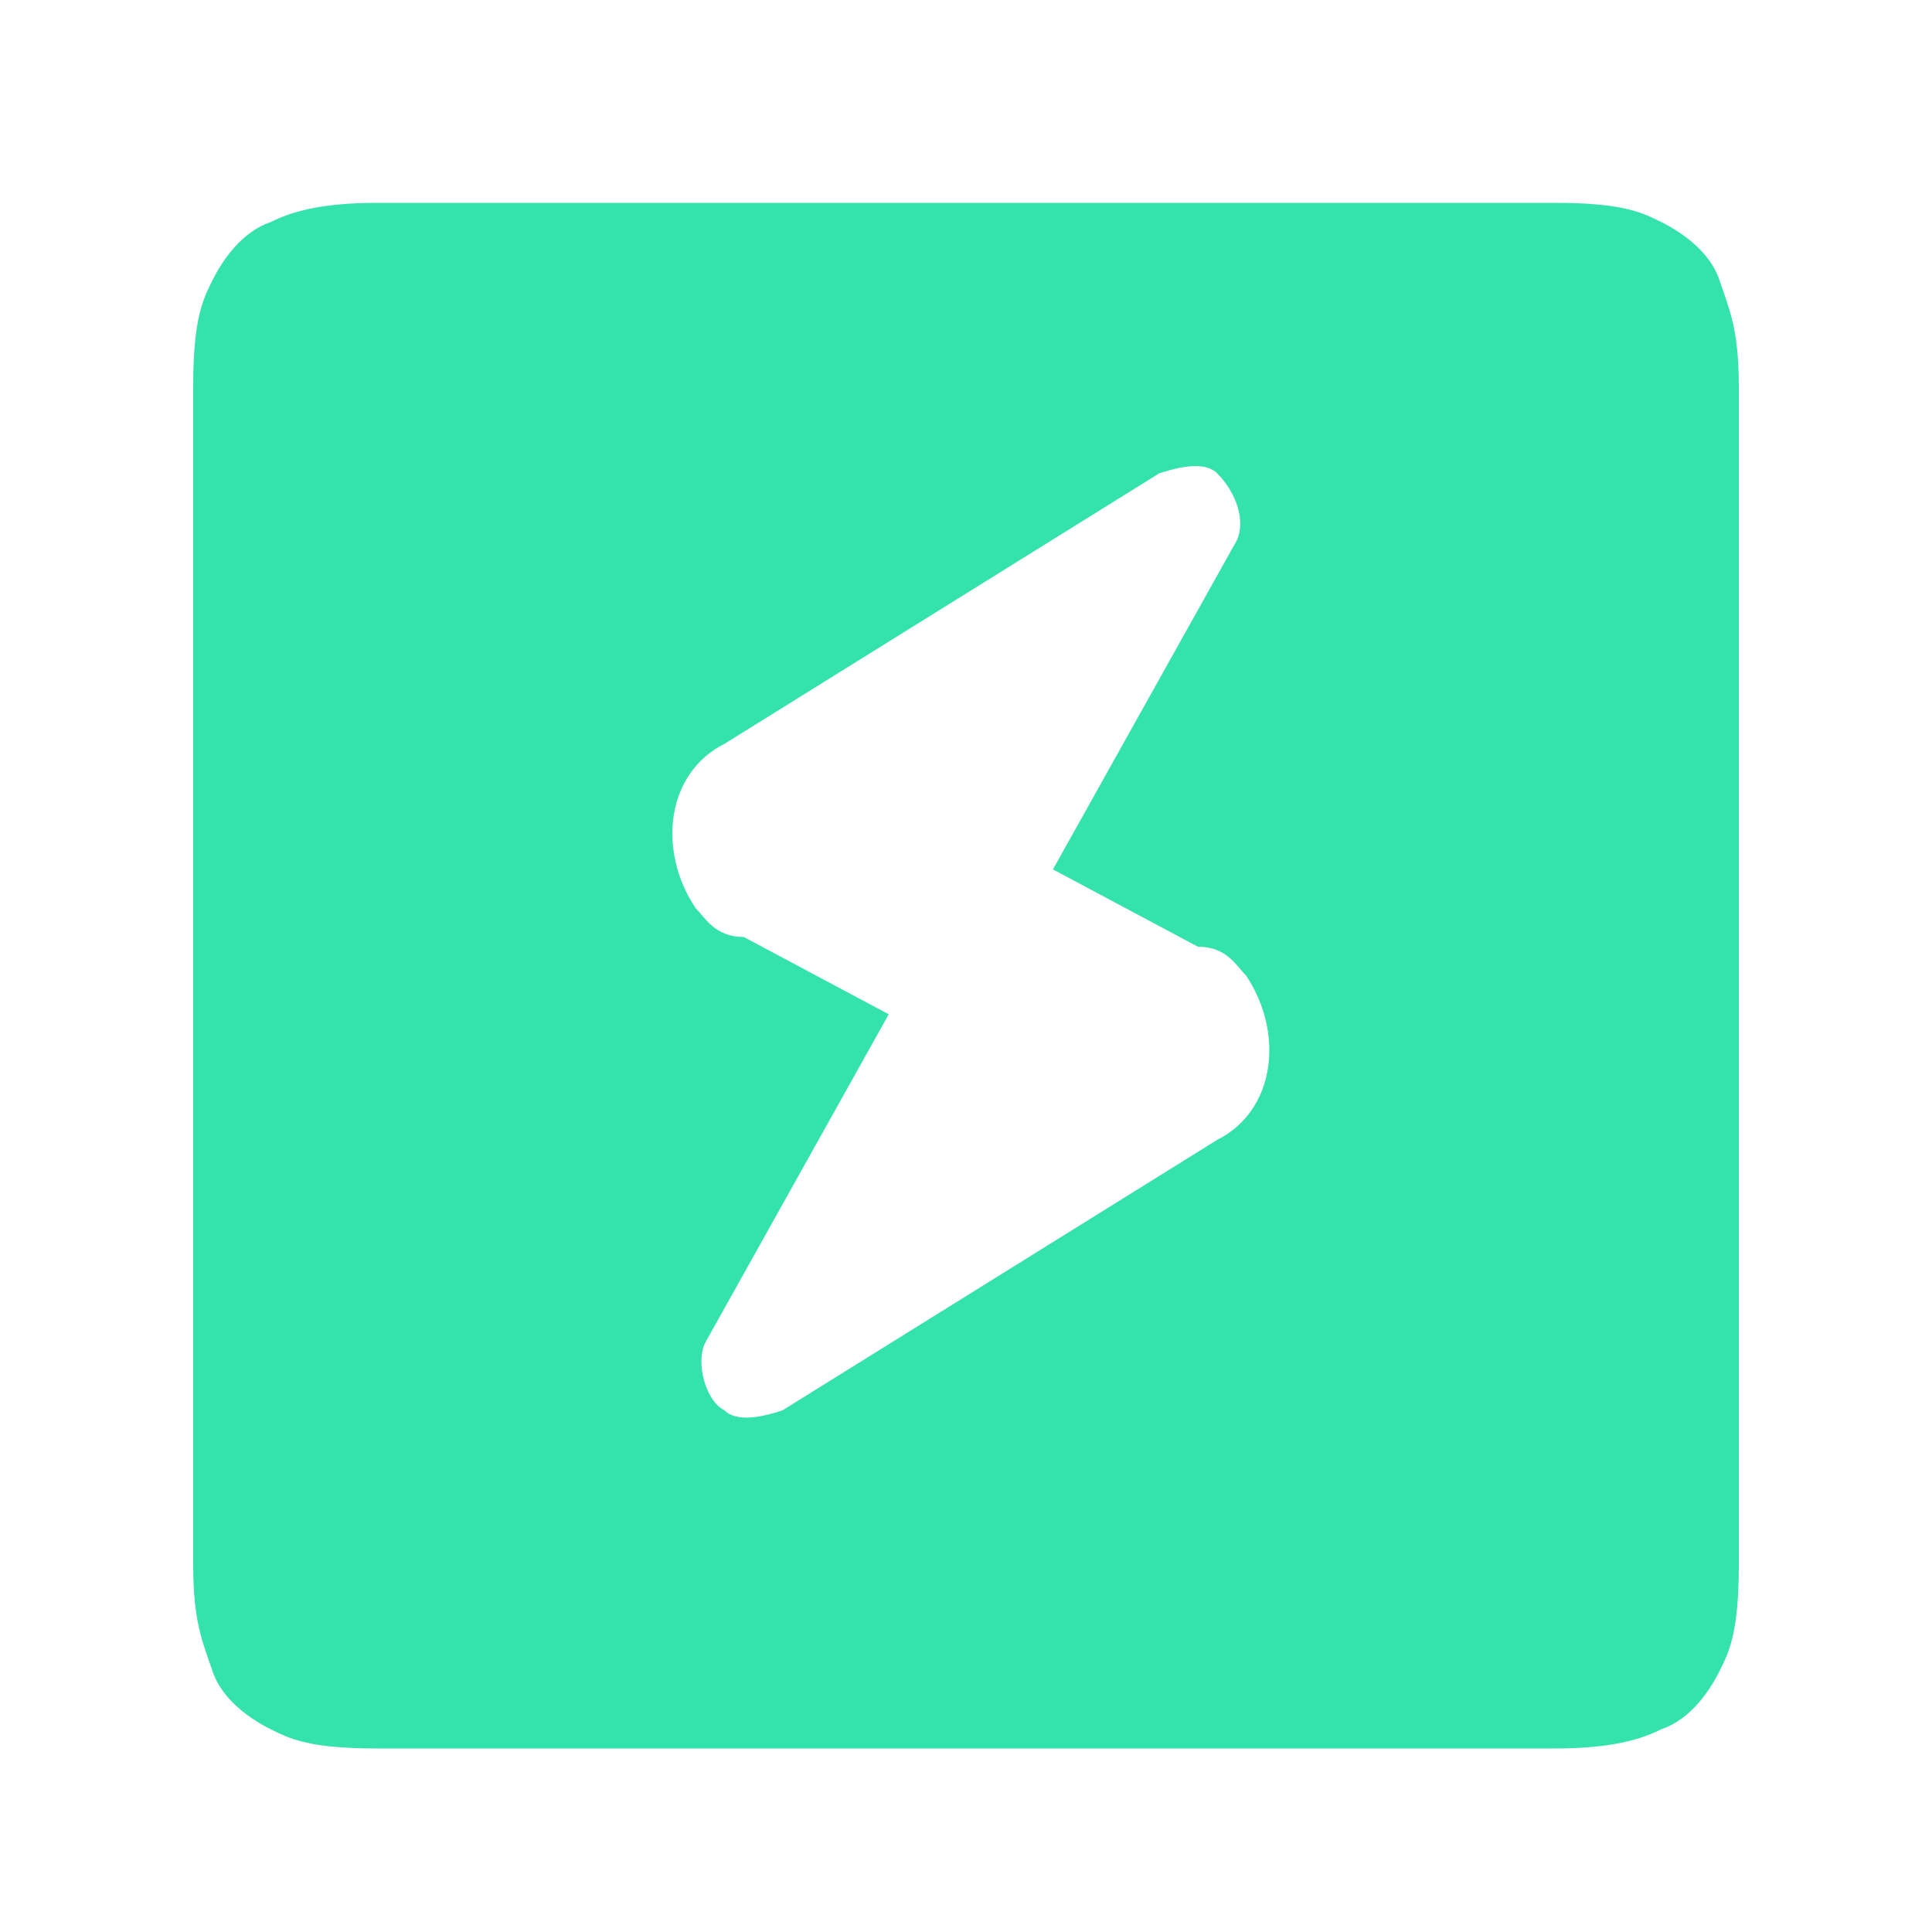 <?xml version="1.0" encoding="utf-8"?>
<!-- Generator: Adobe Illustrator 25.2.1, SVG Export Plug-In . SVG Version: 6.00 Build 0)  -->
<svg version="1.1" id="Layer_1" xmlns="http://www.w3.org/2000/svg" xmlns:xlink="http://www.w3.org/1999/xlink" x="0px" y="0px"
	 width="20px" height="20px" viewBox="0 0 20 20" style="enable-background:new 0 0 20 20;" xml:space="preserve">
<style type="text/css">
	.st0{fill-rule:evenodd;clip-rule:evenodd;fill:#34E2AC;}
</style>
<g id="UiCore">
	<g id="Artboard" transform="translate(-582, -1271)">
		<path id="Combined-Shape" class="st0" d="M598.1,1273.1c0.7,0,0.9,0.1,1.1,0.2c0.2,0.1,0.5,0.3,0.6,0.6s0.2,0.5,0.2,1.1v12.2
			c0,0.7-0.1,0.9-0.2,1.1c-0.1,0.2-0.3,0.5-0.6,0.6c-0.2,0.1-0.5,0.2-1.1,0.2h-12.2c-0.7,0-0.9-0.1-1.1-0.2
			c-0.2-0.1-0.5-0.3-0.6-0.6s-0.2-0.5-0.2-1.1V1275c0-0.7,0.1-0.9,0.2-1.1c0.1-0.2,0.3-0.5,0.6-0.6c0.2-0.1,0.5-0.2,1.1-0.2
			L598.1,1273.1L598.1,1273.1z M594.6,1275.9c-0.1-0.1-0.3-0.1-0.6,0l0,0l-4.5,2.8l0,0c-0.6,0.3-0.7,1.1-0.3,1.7l0,0l0,0
			c0.1,0.1,0.2,0.3,0.5,0.3l0,0l1.5,0.8l-1.9,3.4l0,0c-0.1,0.2,0,0.6,0.2,0.7c0.1,0.1,0.3,0.1,0.6,0l0,0l4.5-2.8l0,0
			c0.6-0.3,0.7-1.1,0.3-1.7l0,0l0,0c-0.1-0.1-0.2-0.3-0.5-0.3l0,0l-1.5-0.8l1.9-3.4l0,0C594.9,1276.4,594.8,1276.1,594.6,1275.9z"/>
	</g>
</g>
</svg>

